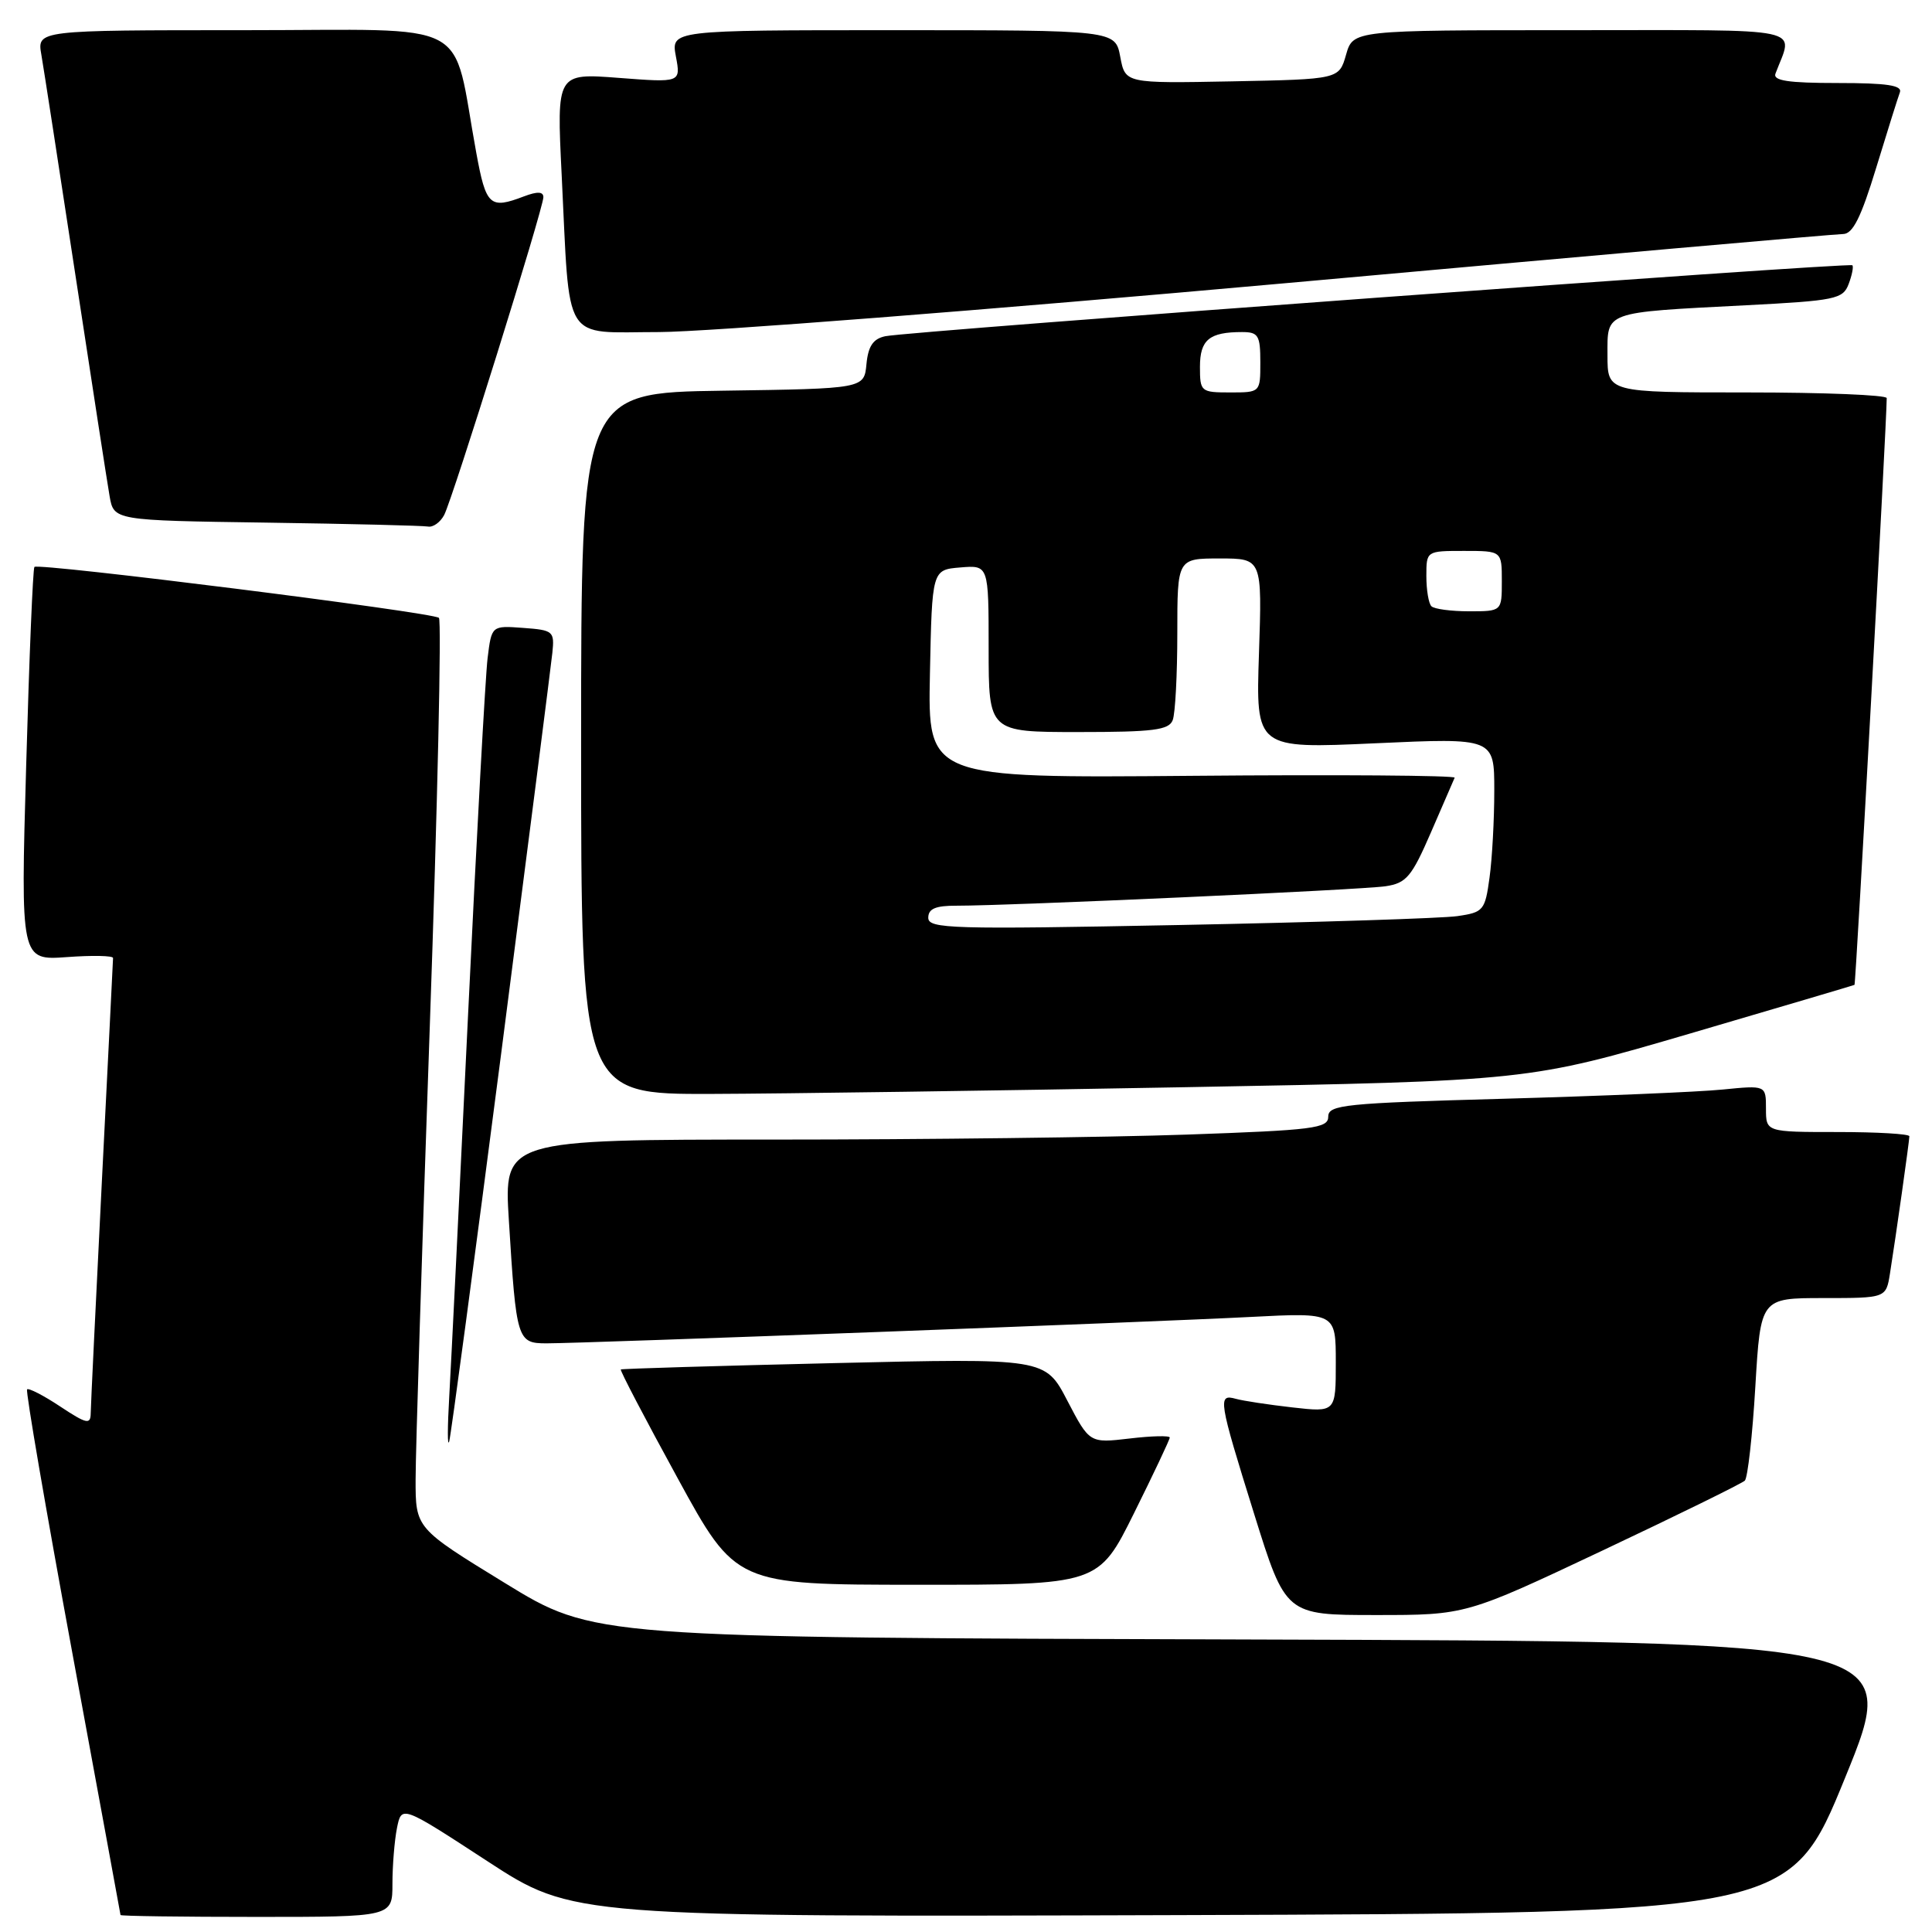 <?xml version="1.0" encoding="UTF-8" standalone="no"?>
<!DOCTYPE svg PUBLIC "-//W3C//DTD SVG 1.1//EN" "http://www.w3.org/Graphics/SVG/1.1/DTD/svg11.dtd" >
<svg xmlns="http://www.w3.org/2000/svg" xmlns:xlink="http://www.w3.org/1999/xlink" version="1.1" viewBox="0 0 256 256">
 <g >
 <path fill="currentColor"
d=" M 52.00 249.62 C 52.00 247.22 52.27 243.89 52.60 242.23 C 53.21 239.20 53.21 239.20 64.57 246.61 C 75.92 254.01 75.92 254.01 156.55 253.76 C 237.18 253.50 237.18 253.50 244.51 235.50 C 251.85 217.50 251.85 217.50 165.27 217.24 C 78.68 216.99 78.68 216.99 66.87 209.74 C 55.06 202.50 55.06 202.50 55.07 196.00 C 55.07 192.43 55.92 165.43 56.95 136.00 C 57.98 106.58 58.52 82.22 58.16 81.87 C 57.40 81.14 5.10 74.56 4.56 75.12 C 4.36 75.33 3.87 87.15 3.47 101.38 C 2.73 127.26 2.73 127.26 8.87 126.82 C 12.24 126.57 14.99 126.63 14.98 126.94 C 14.97 127.25 14.31 140.55 13.50 156.50 C 12.70 172.45 12.03 186.29 12.02 187.26 C 12.00 188.80 11.49 188.69 7.98 186.37 C 5.77 184.90 3.79 183.89 3.59 184.10 C 3.38 184.32 6.08 200.03 9.58 219.00 C 13.08 237.97 15.95 253.61 15.97 253.75 C 15.99 253.89 24.10 254.00 34.00 254.00 C 52.00 254.00 52.00 254.00 52.00 249.62 Z  M 212.37 205.44 C 222.34 200.73 230.81 196.57 231.20 196.19 C 231.58 195.81 232.21 190.21 232.59 183.75 C 233.29 172.00 233.29 172.00 241.60 172.00 C 249.91 172.00 249.91 172.00 250.43 168.75 C 251.21 163.85 253.00 151.19 253.00 150.56 C 253.00 150.25 248.72 150.00 243.50 150.00 C 234.00 150.00 234.00 150.00 234.00 146.90 C 234.00 143.80 234.00 143.80 228.25 144.37 C 225.09 144.69 212.04 145.23 199.25 145.59 C 178.15 146.17 176.00 146.39 176.00 147.96 C 176.00 149.51 174.08 149.75 157.25 150.34 C 146.94 150.70 122.36 151.00 102.63 151.00 C 66.76 151.00 66.76 151.00 67.43 161.75 C 68.41 177.59 68.53 178.00 72.42 178.00 C 77.40 178.00 152.99 175.17 165.75 174.50 C 177.00 173.92 177.00 173.92 177.00 180.53 C 177.00 187.14 177.00 187.14 171.25 186.49 C 168.09 186.13 164.71 185.62 163.75 185.35 C 161.33 184.68 161.45 185.44 166.18 200.60 C 170.36 214.00 170.36 214.00 182.30 214.00 C 194.24 214.00 194.24 214.00 212.37 205.44 Z  M 150.27 200.49 C 152.87 195.25 155.00 190.75 155.00 190.48 C 155.00 190.21 152.61 190.26 149.68 190.61 C 144.37 191.23 144.37 191.23 141.43 185.60 C 138.50 179.96 138.50 179.96 110.50 180.62 C 95.10 180.98 82.39 181.36 82.26 181.46 C 82.12 181.57 85.50 188.03 89.76 195.81 C 97.50 209.98 97.50 209.98 121.52 209.99 C 145.55 210.00 145.55 210.00 150.27 200.49 Z  M 66.42 139.50 C 69.97 112.00 73.02 88.15 73.19 86.50 C 73.49 83.64 73.31 83.49 69.32 83.20 C 65.14 82.89 65.14 82.89 64.61 87.20 C 64.32 89.56 63.15 110.85 62.02 134.50 C 60.89 158.15 59.77 180.88 59.53 185.00 C 59.29 189.12 59.28 191.82 59.52 191.00 C 59.76 190.18 62.86 167.00 66.42 139.50 Z  M 157.00 144.06 C 202.50 143.23 202.50 143.23 224.00 136.93 C 235.82 133.46 245.60 130.57 245.73 130.50 C 245.91 130.41 250.00 55.91 250.00 52.75 C 250.00 52.34 241.68 52.00 231.50 52.00 C 213.00 52.00 213.00 52.00 213.00 47.08 C 213.00 41.20 212.35 41.43 231.32 40.45 C 243.20 39.84 244.20 39.63 244.95 37.65 C 245.40 36.47 245.62 35.34 245.45 35.15 C 245.08 34.74 120.56 43.88 117.31 44.55 C 115.70 44.89 115.04 45.85 114.81 48.25 C 114.50 51.50 114.50 51.50 95.75 51.77 C 77.00 52.04 77.00 52.04 77.00 98.52 C 77.00 145.00 77.00 145.00 94.25 144.95 C 103.74 144.92 131.97 144.52 157.00 144.06 Z  M 58.85 68.25 C 59.99 66.07 72.00 27.60 72.00 26.13 C 72.00 25.38 71.20 25.35 69.43 26.02 C 64.90 27.75 64.40 27.29 63.11 20.25 C 59.78 2.16 63.26 4.00 32.37 4.00 C 4.91 4.00 4.91 4.00 5.48 7.25 C 5.79 9.04 7.82 22.20 10.00 36.50 C 12.18 50.80 14.21 63.95 14.52 65.73 C 15.08 68.96 15.08 68.96 35.29 69.25 C 46.41 69.41 56.05 69.65 56.71 69.77 C 57.38 69.90 58.34 69.21 58.85 68.25 Z  M 170.50 37.51 C 210.10 33.94 243.27 31.01 244.22 31.01 C 245.51 31.00 246.60 28.81 248.60 22.25 C 250.07 17.44 251.48 12.94 251.74 12.25 C 252.10 11.31 250.06 11.00 243.50 11.00 C 236.94 11.00 234.90 10.69 235.26 9.75 C 237.62 3.46 240.13 4.00 208.21 4.00 C 179.29 4.00 179.29 4.00 178.36 7.25 C 177.43 10.50 177.43 10.50 163.26 10.78 C 149.10 11.05 149.10 11.05 148.44 7.53 C 147.78 4.00 147.78 4.00 118.34 4.00 C 88.91 4.00 88.91 4.00 89.56 7.48 C 90.21 10.95 90.21 10.95 81.99 10.32 C 73.76 9.69 73.76 9.69 74.42 23.09 C 75.55 45.93 74.35 44.00 87.34 44.00 C 93.48 43.99 130.90 41.07 170.50 37.51 Z  M 123.00 121.61 C 123.00 120.41 123.96 120.00 126.75 120.01 C 133.72 120.02 180.48 117.91 183.61 117.43 C 186.35 117.02 187.06 116.17 189.61 110.29 C 191.20 106.61 192.61 103.36 192.75 103.05 C 192.89 102.75 177.24 102.63 157.97 102.80 C 122.94 103.10 122.94 103.10 123.22 89.30 C 123.50 75.50 123.50 75.50 127.25 75.19 C 131.00 74.88 131.00 74.88 131.00 85.94 C 131.00 97.00 131.00 97.00 142.89 97.00 C 152.82 97.00 154.89 96.74 155.39 95.42 C 155.73 94.55 156.00 89.37 156.00 83.92 C 156.00 74.00 156.00 74.00 161.62 74.00 C 167.24 74.00 167.24 74.00 166.82 86.60 C 166.40 99.21 166.40 99.21 182.20 98.49 C 198.00 97.77 198.00 97.77 198.00 104.75 C 198.00 108.58 197.72 113.78 197.37 116.29 C 196.78 120.64 196.56 120.89 193.12 121.39 C 191.13 121.68 174.54 122.21 156.25 122.57 C 126.07 123.16 123.00 123.07 123.00 121.61 Z  M 189.67 80.33 C 189.30 79.97 189.00 78.17 189.00 76.33 C 189.00 73.00 189.00 73.00 194.00 73.00 C 199.00 73.00 199.00 73.00 199.00 77.00 C 199.00 81.00 199.00 81.00 194.67 81.00 C 192.28 81.00 190.03 80.70 189.67 80.33 Z  M 159.00 48.61 C 159.00 45.02 160.24 44.00 164.58 44.00 C 166.74 44.00 167.00 44.44 167.00 48.00 C 167.00 52.00 167.00 52.00 163.00 52.00 C 159.12 52.00 159.00 51.90 159.00 48.61 Z "/>
</g>
</svg>